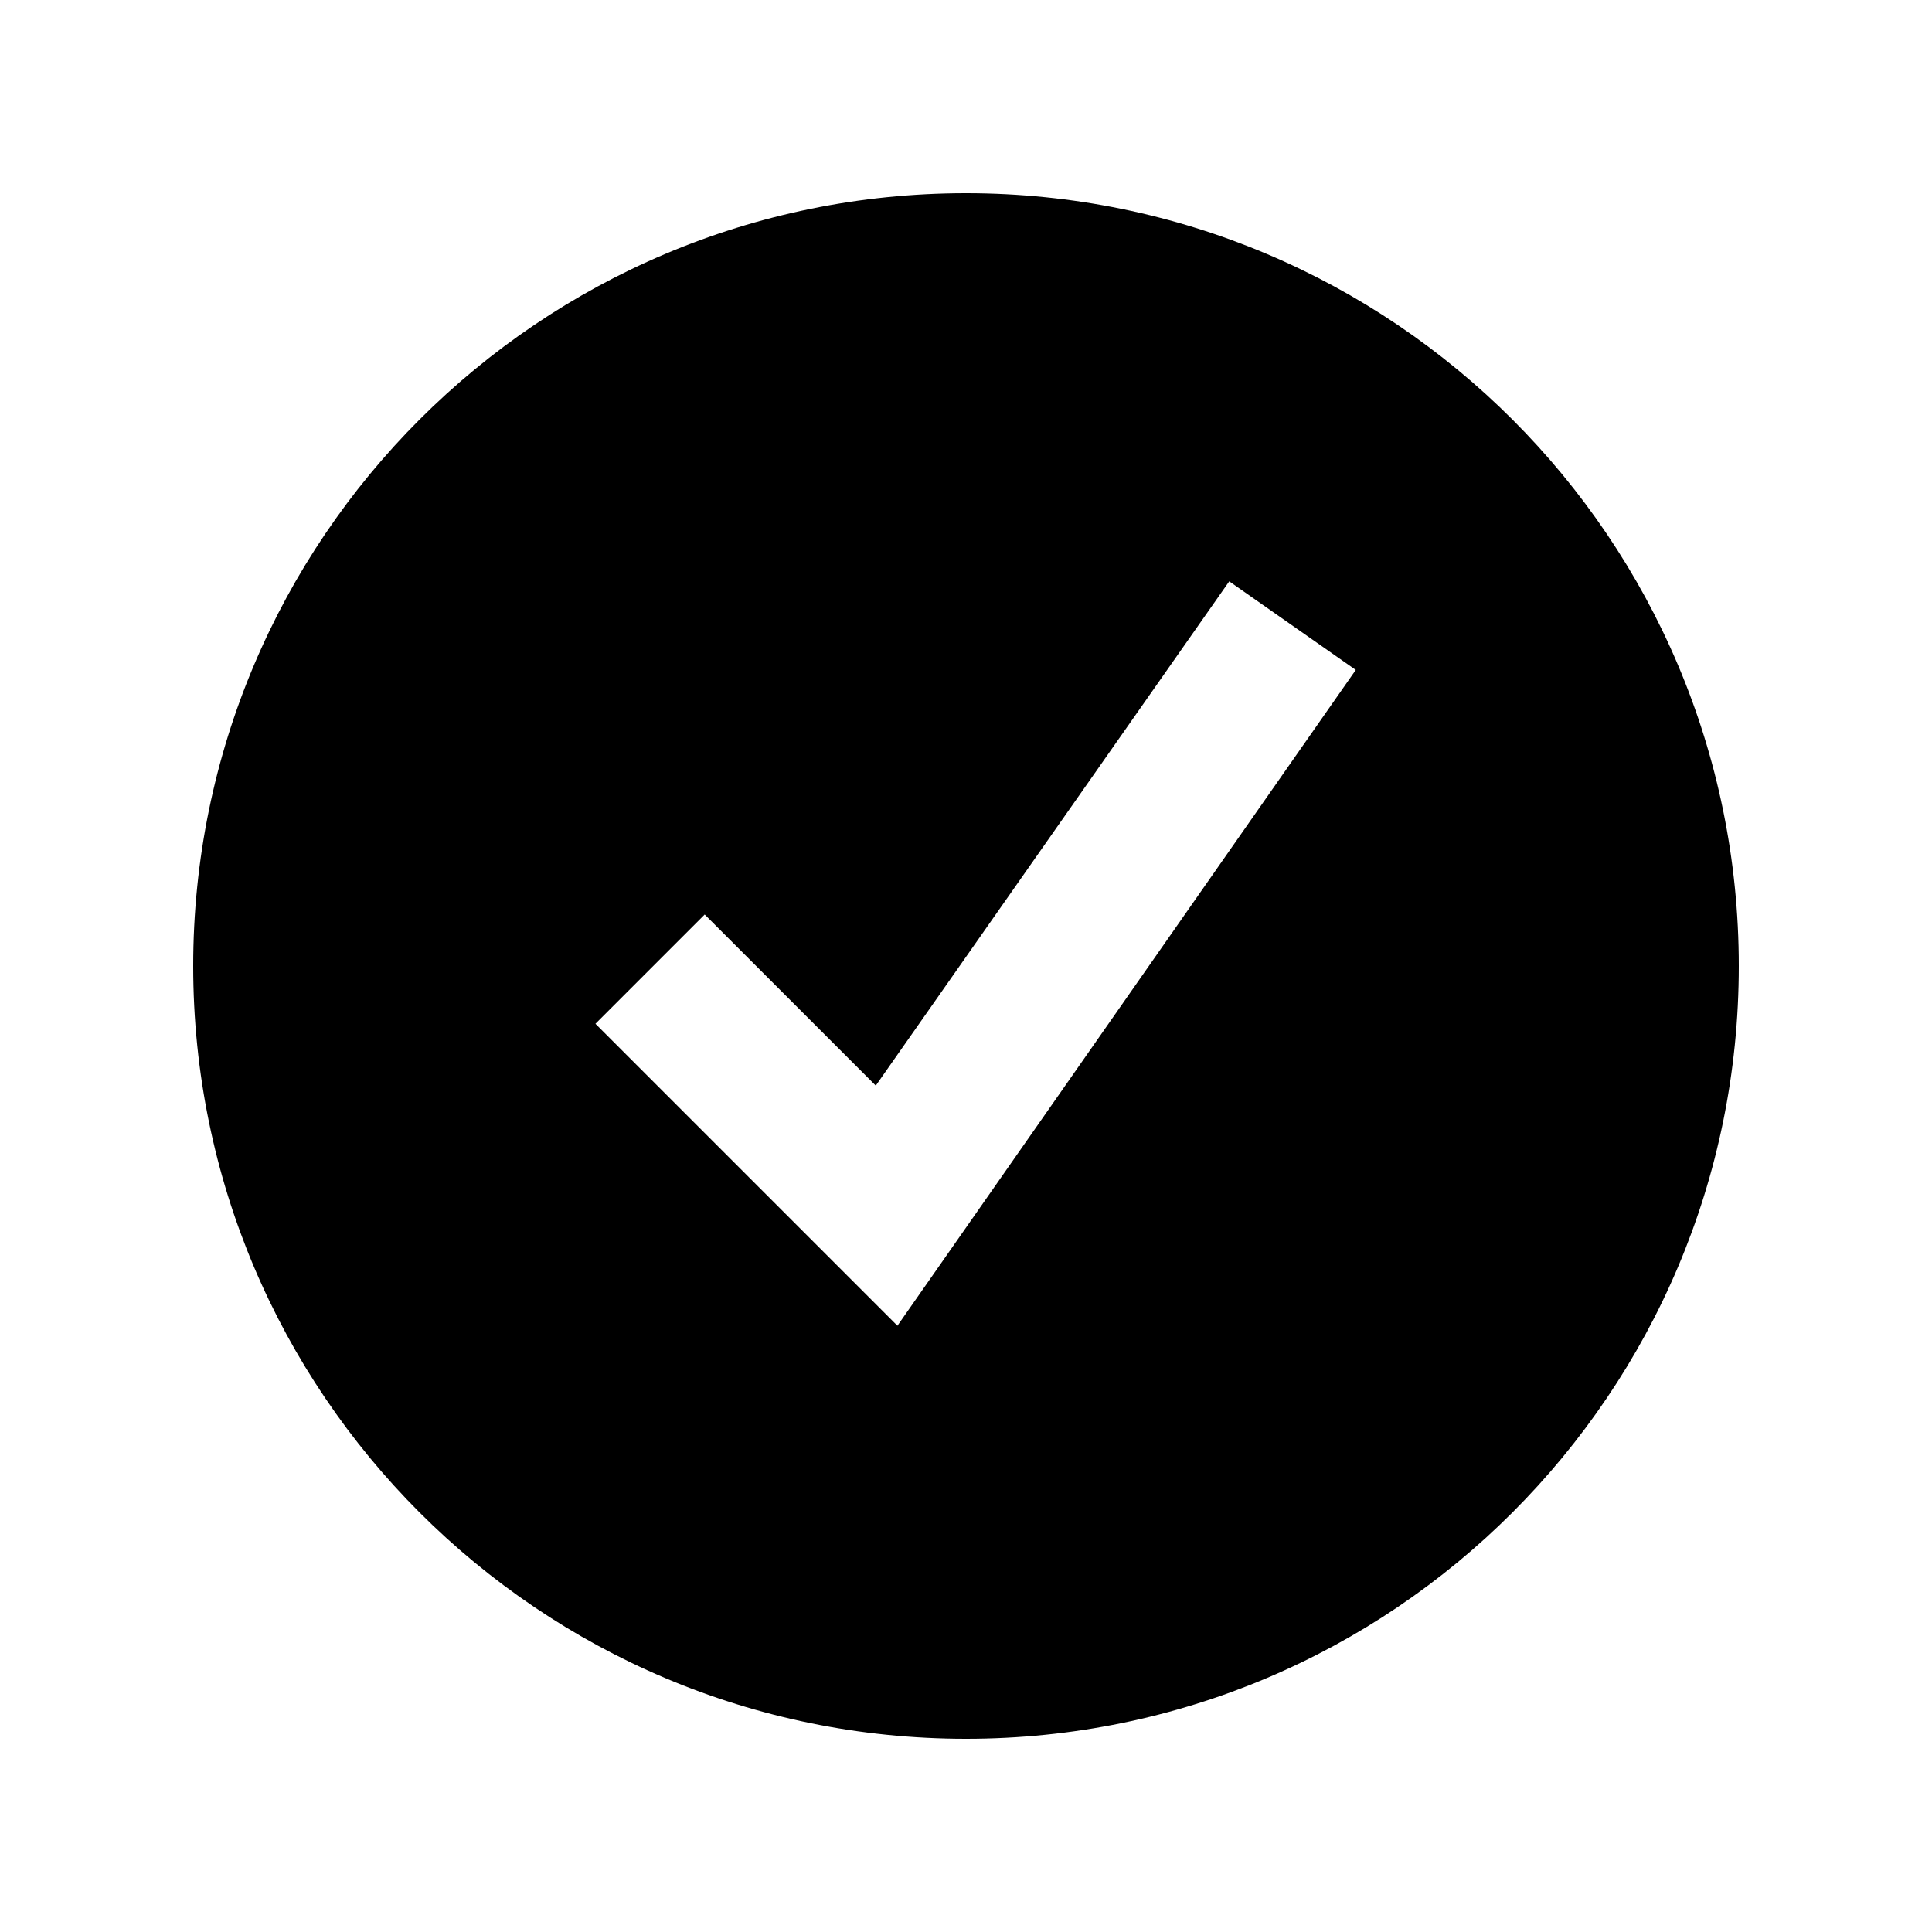 <svg viewBox="0 0 20 20" xmlns="http://www.w3.org/2000/svg">
<path fill-rule="evenodd" clip-rule="evenodd" d="M10 18C14.418 18 18 14.418 18 10C18 5.582 14.418 2 10 2C5.582 2 2 5.582 2 10C2 14.418 5.582 18 10 18ZM7.295 9.467L9.066 11.238L12.725 6.018L14.035 6.935L9.29 13.724L6.164 10.598L7.295 9.467Z"/>
</svg>
